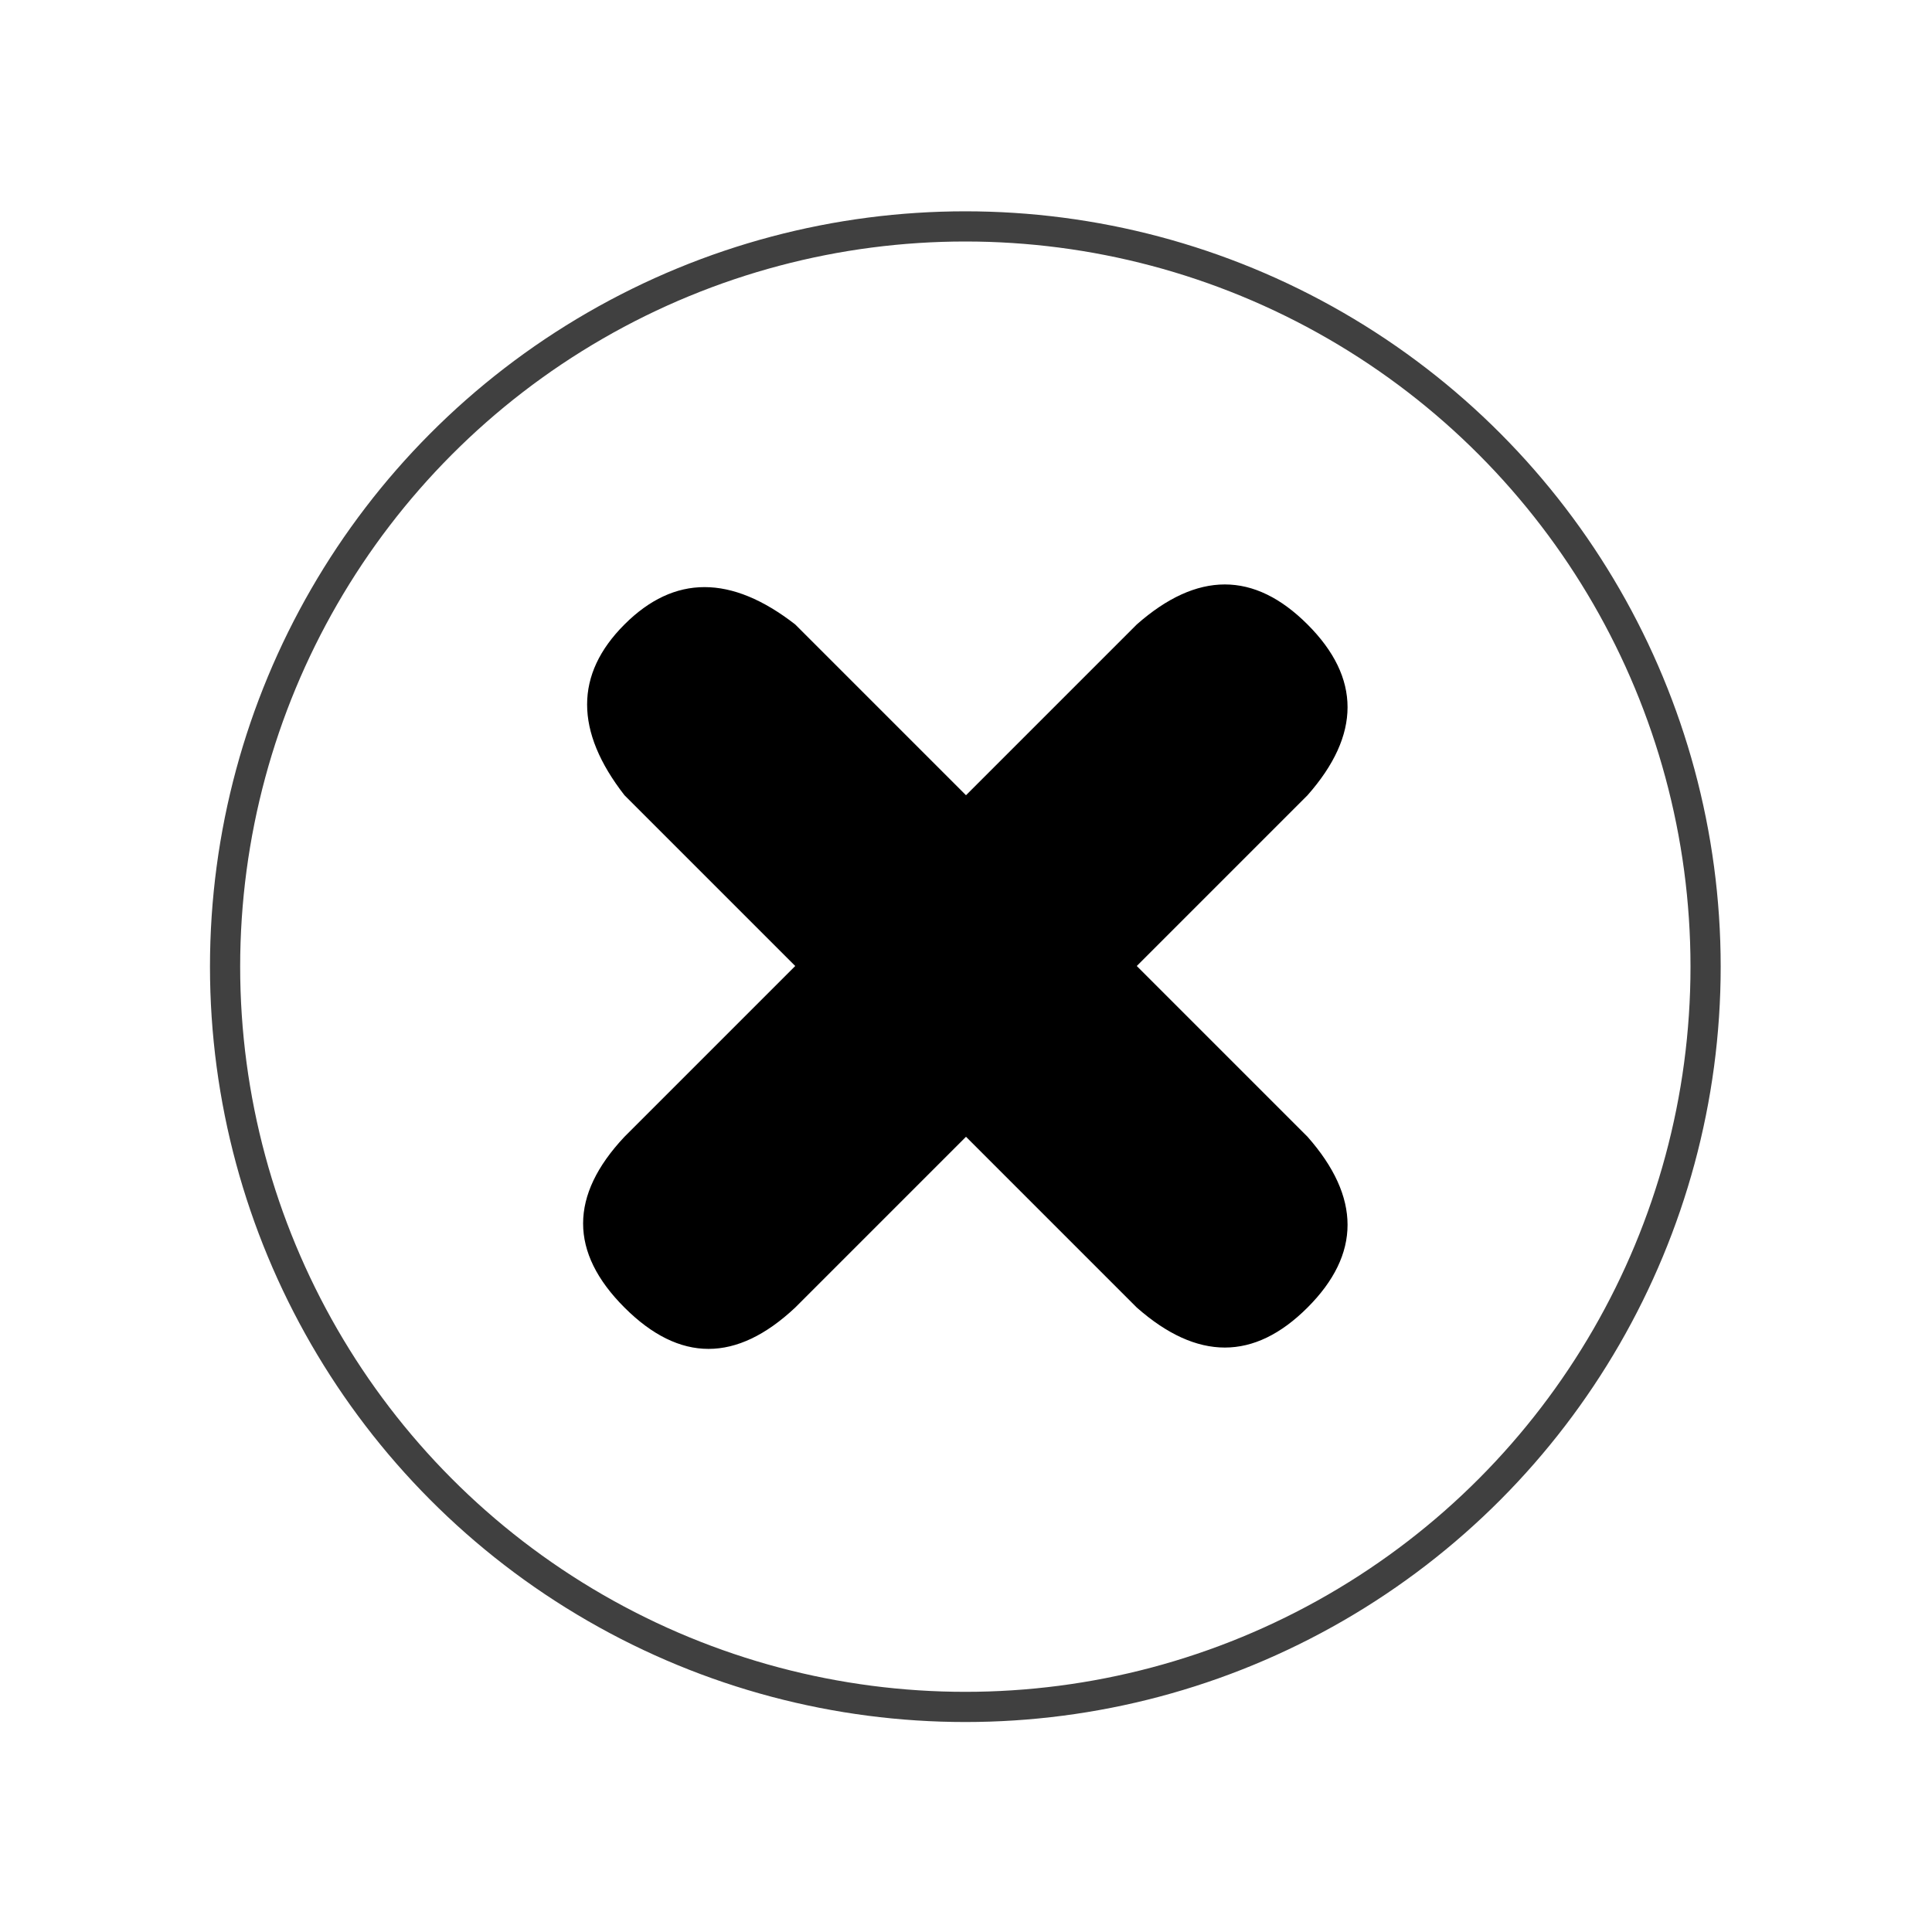 <?xml version="1.0" encoding="UTF-8" standalone="no"?><svg xmlns="http://www.w3.org/2000/svg" xmlns:xlink="http://www.w3.org/1999/xlink" style="isolation:isolate" viewBox="0 0 512 512" width="512pt" height="512pt"><defs><clipPath id="_clipPath_KJ1IvMOAgHv4dIJ3IeetxuSMiqAECMUs"><rect width="512" height="512"/></clipPath></defs><g clip-path="url(#_clipPath_KJ1IvMOAgHv4dIJ3IeetxuSMiqAECMUs)"><!--<mask id="_mask_H5jOSTAZKUO3GkMoJCamDmDnEKmCBwRx"><circle vector-effect="non-scaling-stroke" cx="255.8232500000001" cy="256.17674999999997" r="196.17674999999997" fill="none" stroke="none"/></mask>--><circle vector-effect="non-scaling-stroke" cx="255.823" cy="256.177" r="196.177" fill="none"/><circle vector-effect="non-scaling-stroke" cx="255.823" cy="256.177" r="196.177" fill="none" mask="url(#_mask_H5jOSTAZKUO3GkMoJCamDmDnEKmCBwRx)" stroke-width="8" stroke="rgb(64,64,64)" stroke-linejoin="miter" stroke-linecap="square" stroke-miterlimit="3"/><path d=" M 165.49 165.49 Q 185.289 145.691 210.745 165.49 L 256 210.745 L 301.255 165.49 Q 325.296 144.277 346.51 165.49 Q 367.723 186.704 346.51 210.745 L 301.255 256 L 346.51 301.255 Q 367.723 325.296 346.51 346.51 Q 325.296 367.723 301.255 346.51 L 256 301.255 L 210.745 346.51 Q 187.411 368.43 165.49 346.51 Q 143.57 324.589 165.49 301.255 L 210.745 256 L 165.49 210.745 Q 145.691 185.289 165.49 165.49 Z " fill="rgb(0,0,0)"/></g></svg>